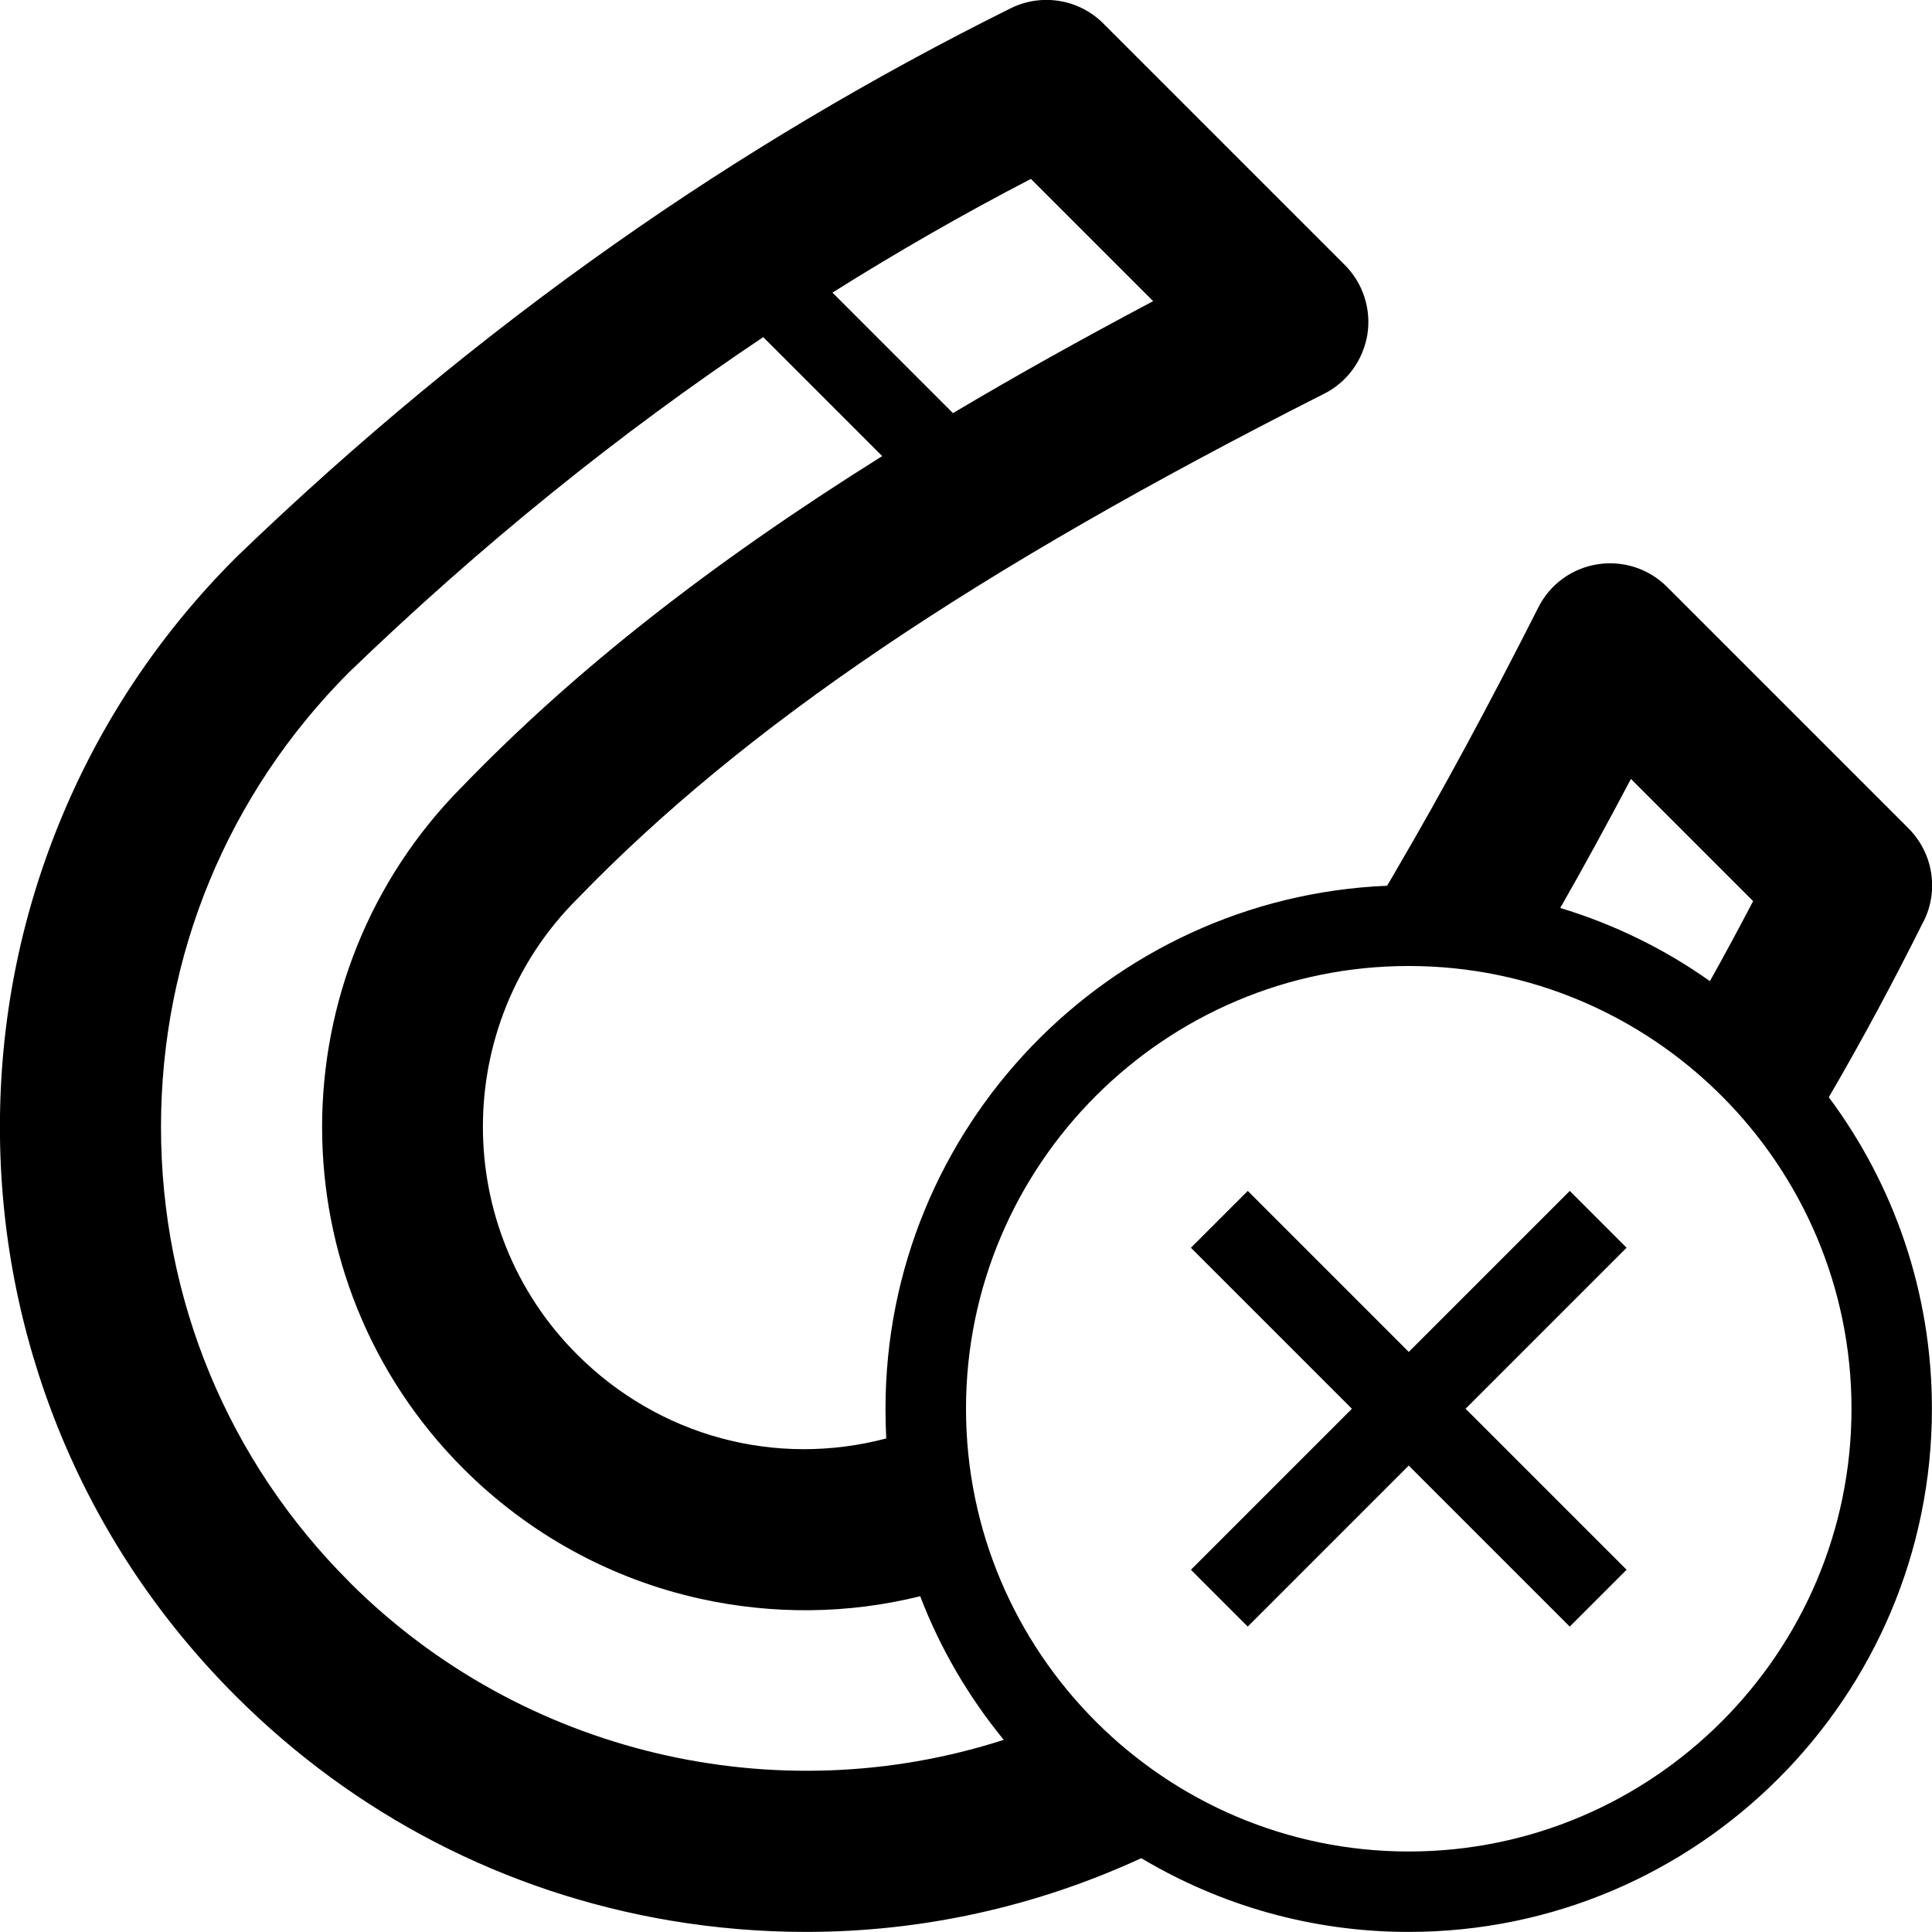 <!-- Generated by IcoMoon.io -->
<svg version="1.1" xmlns="http://www.w3.org/2000/svg" width="24" height="24" viewBox="0 0 24 24">
<path d="M19.5 14.794l-2 2-2-2-0.706 0.706 2 2-2 2 0.706 0.706 2-2 2 2 0.706-0.706-2-2 2-2z"></path>
<path d="M23.897 11.444c0.191-0.384 0.116-0.847-0.188-1.153l-3-3c-0.228-0.228-0.547-0.331-0.866-0.281-0.316 0.050-0.591 0.25-0.734 0.537-0.612 1.209-1.184 2.269-1.75 3.237 0 0-0.084 0.147-0.128 0.219-3.459 0.144-6.231 3.003-6.231 6.497 0 0.125 0.003 0.247 0.009 0.369-1.375 0.363-2.822-0.025-3.841-1.044-1.559-1.559-1.559-4.097 0-5.656 0.003-0.003 0.009-0.009 0.012-0.012 2.063-2.131 4.922-4.066 9.269-6.266 0.288-0.144 0.484-0.419 0.537-0.734 0.050-0.316-0.053-0.638-0.281-0.866l-3-3c-0.303-0.303-0.766-0.378-1.15-0.188-1.706 0.847-3.363 1.831-4.919 2.928-1.631 1.147-3.209 2.453-4.694 3.884-0.003 0.003-0.009 0.009-0.012 0.012-0.953 0.953-1.694 2.066-2.197 3.306-0.488 1.2-0.734 2.469-0.734 3.766s0.247 2.566 0.731 3.762c0.503 1.241 1.244 2.353 2.197 3.306 1.478 1.478 3.344 2.444 5.4 2.791 0.559 0.094 1.125 0.141 1.684 0.141 1.434 0 2.85-0.309 4.166-0.916 0.975 0.581 2.109 0.916 3.322 0.916 3.584 0 6.5-2.916 6.5-6.5 0-1.447-0.475-2.787-1.281-3.869 0.416-0.712 0.809-1.447 1.178-2.187zM20.259 9.675l1.519 1.519c-0.175 0.334-0.353 0.666-0.537 0.994-0.559-0.397-1.188-0.706-1.859-0.909 0.291-0.509 0.581-1.041 0.878-1.603zM12.806 2.222l1.519 1.519c-0.891 0.472-1.719 0.934-2.487 1.391l-1.497-1.497c0.8-0.503 1.622-0.975 2.466-1.413zM4.344 19.656c-1.512-1.509-2.344-3.519-2.344-5.656 0-2.134 0.831-4.141 2.337-5.65 1.638-1.578 3.341-2.956 5.144-4.162l1.478 1.478c-2.156 1.35-3.834 2.675-5.209 4.097-2.334 2.341-2.331 6.144 0.006 8.481 0.809 0.809 1.825 1.369 2.941 1.616 0.906 0.2 1.841 0.191 2.734-0.031 0.25 0.653 0.603 1.253 1.038 1.784-2.825 0.912-5.988 0.178-8.125-1.956zM17.5 23c-3.031 0-5.5-2.469-5.5-5.5s2.469-5.5 5.5-5.5 5.5 2.469 5.5 5.5-2.469 5.5-5.5 5.5z"></path>
</svg>

